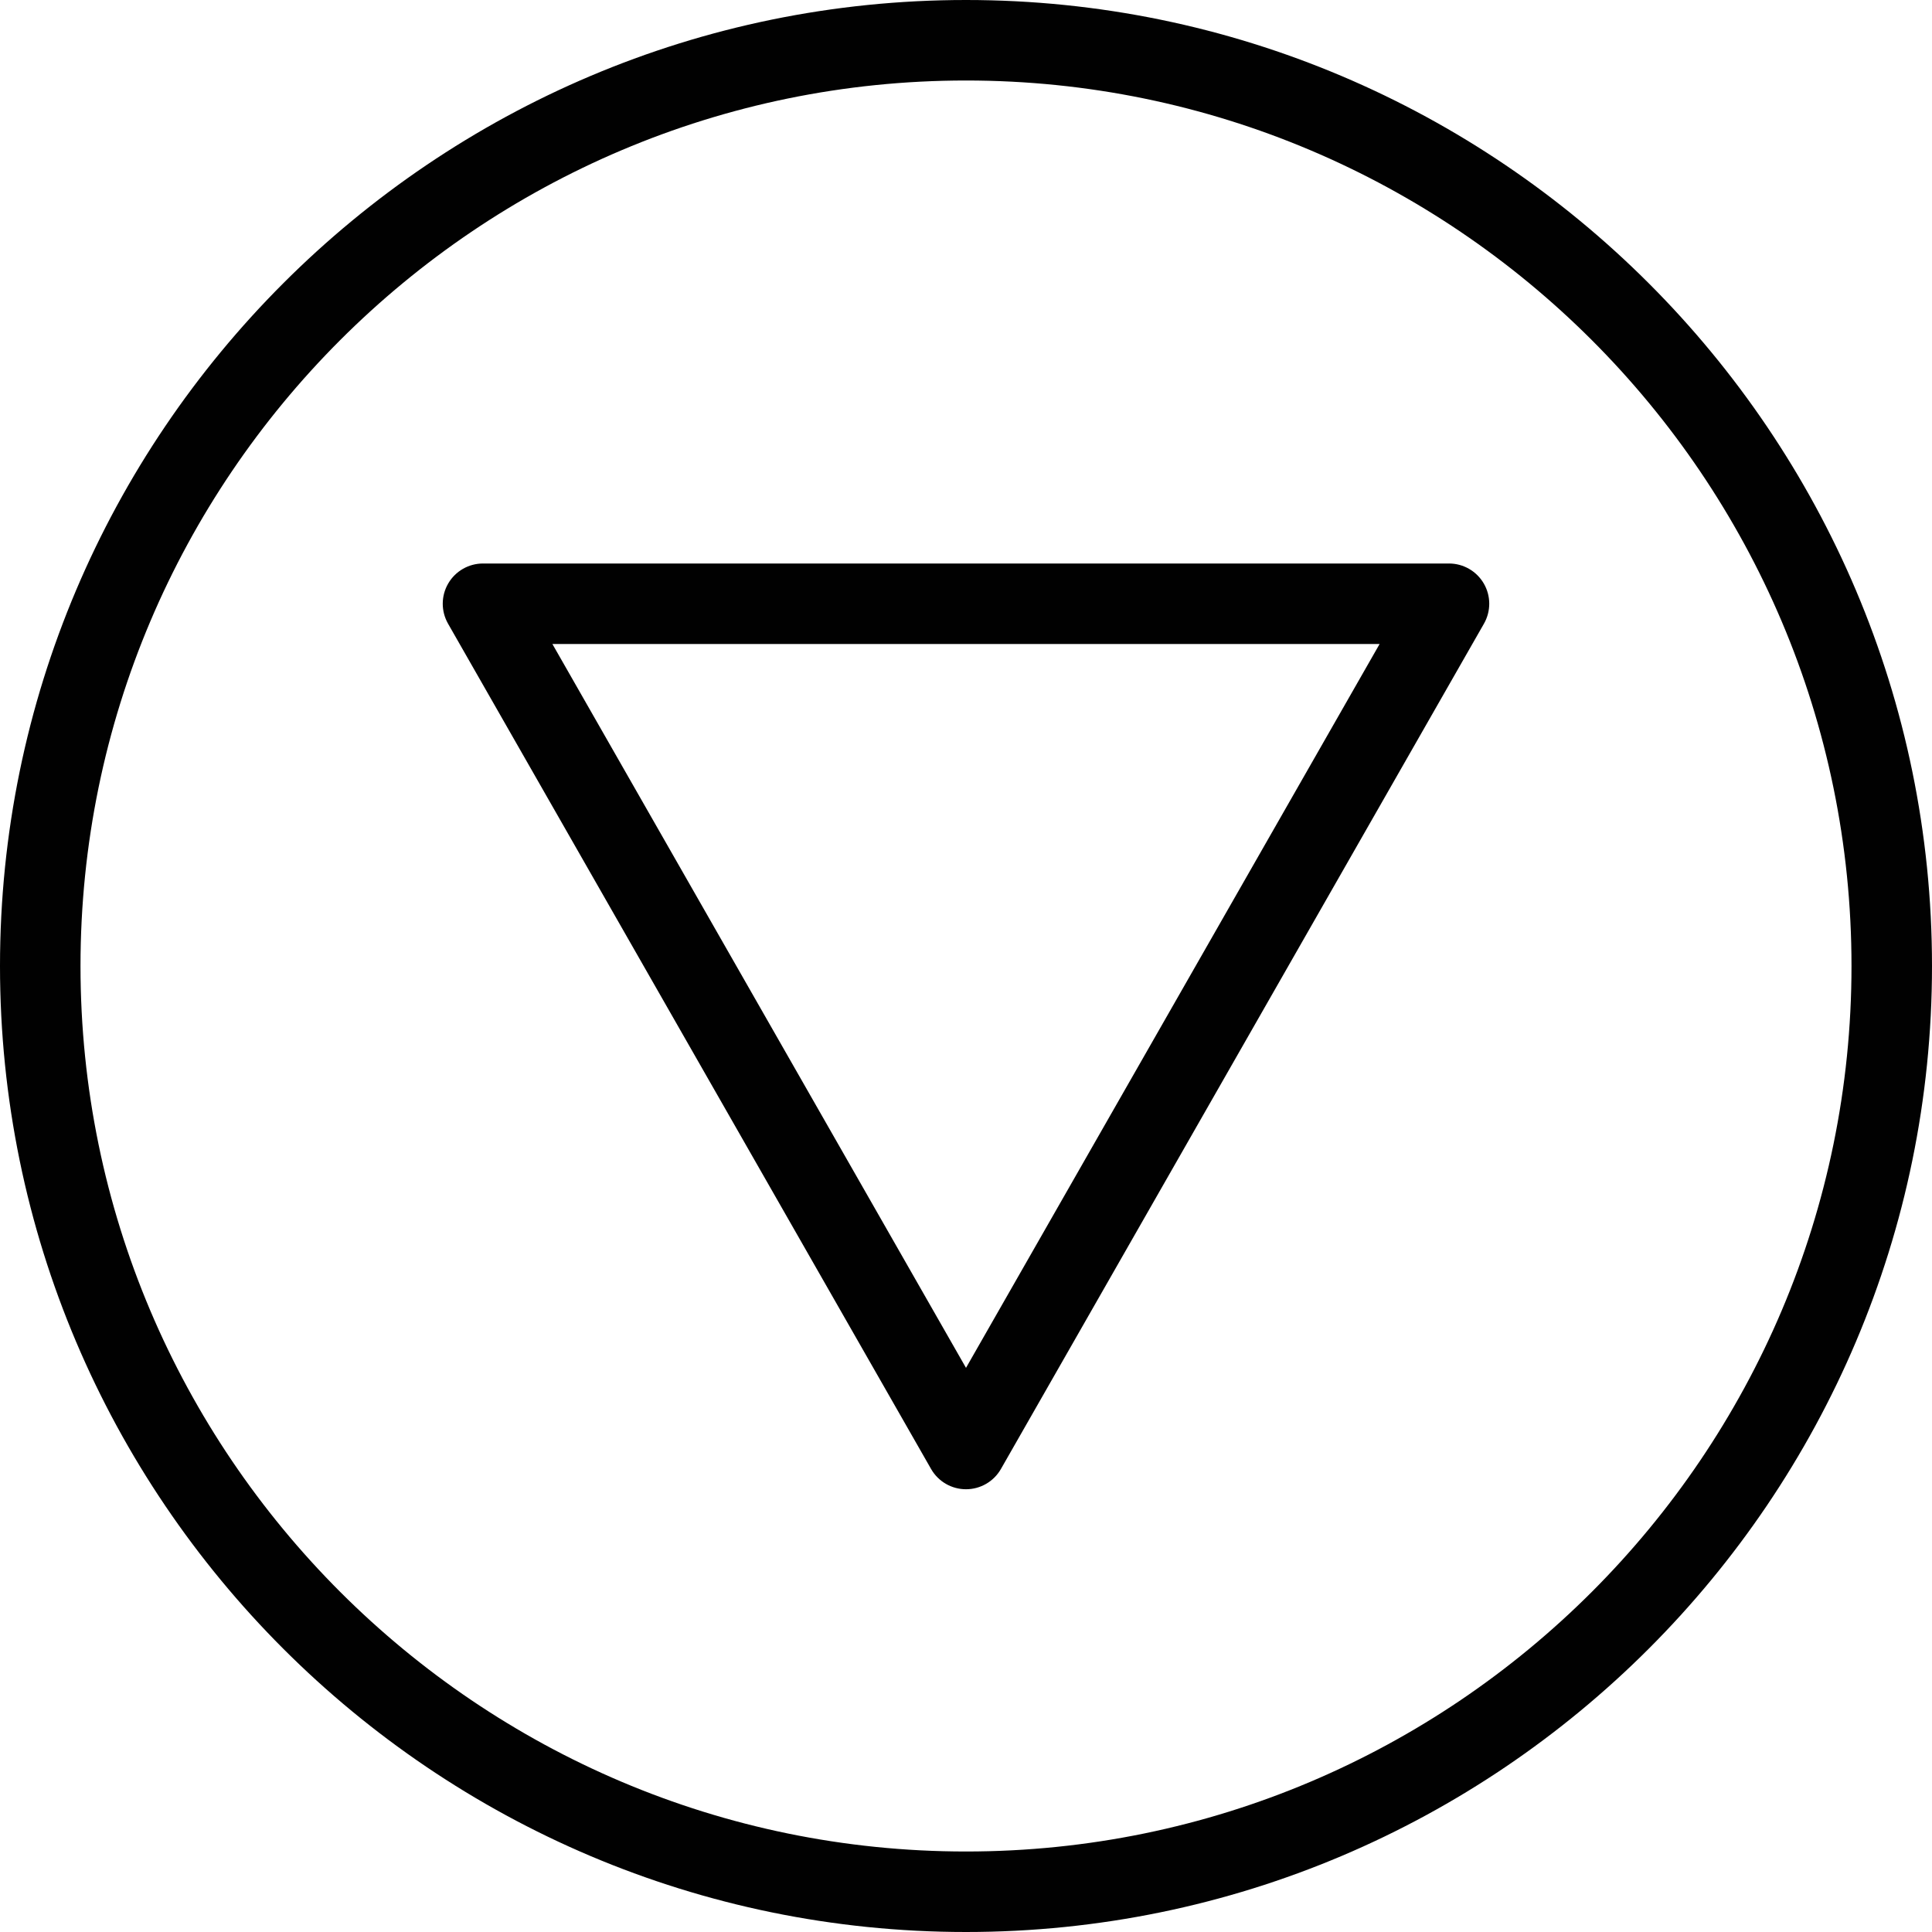 <?xml version="1.0" encoding="utf-8"?>
<!-- Generator: Adobe Illustrator 17.0.0, SVG Export Plug-In . SVG Version: 6.00 Build 0)  -->
<!DOCTYPE svg PUBLIC "-//W3C//DTD SVG 1.1//EN" "http://www.w3.org/Graphics/SVG/1.1/DTD/svg11.dtd">
<svg version="1.1" id="Layer_1" xmlns="http://www.w3.org/2000/svg" xmlns:xlink="http://www.w3.org/1999/xlink" x="0px" y="0px"
	 width="48px" height="48px" viewBox="0 0 48 48" enable-background="new 0 0 48 48" xml:space="preserve">
<g>
	<path fill="#010101" d="M36,14H12c-0.356,0-0.686,0.189-0.865,0.498c-0.179,0.308-0.18,0.688-0.003,0.998l12,21
		C23.31,36.808,23.642,37,24,37s0.69-0.192,0.868-0.504l12-21c0.177-0.31,0.176-0.689-0.003-0.998C36.685,14.189,36.356,14,36,14z
		 M24,33.984L13.724,16h20.552L24,33.984z"/>
	<path fill="#010101" d="M24,0C10.767,0,0,10.767,0,24c0,13.233,10.767,24,24,24c13.233,0,24-10.767,24-24S37.233,0,24,0z M24,46
		C11.869,46,2,36.131,2,24S11.869,2,24,2s22,9.869,22,22S36.131,46,24,46z"/>
</g>
</svg>
